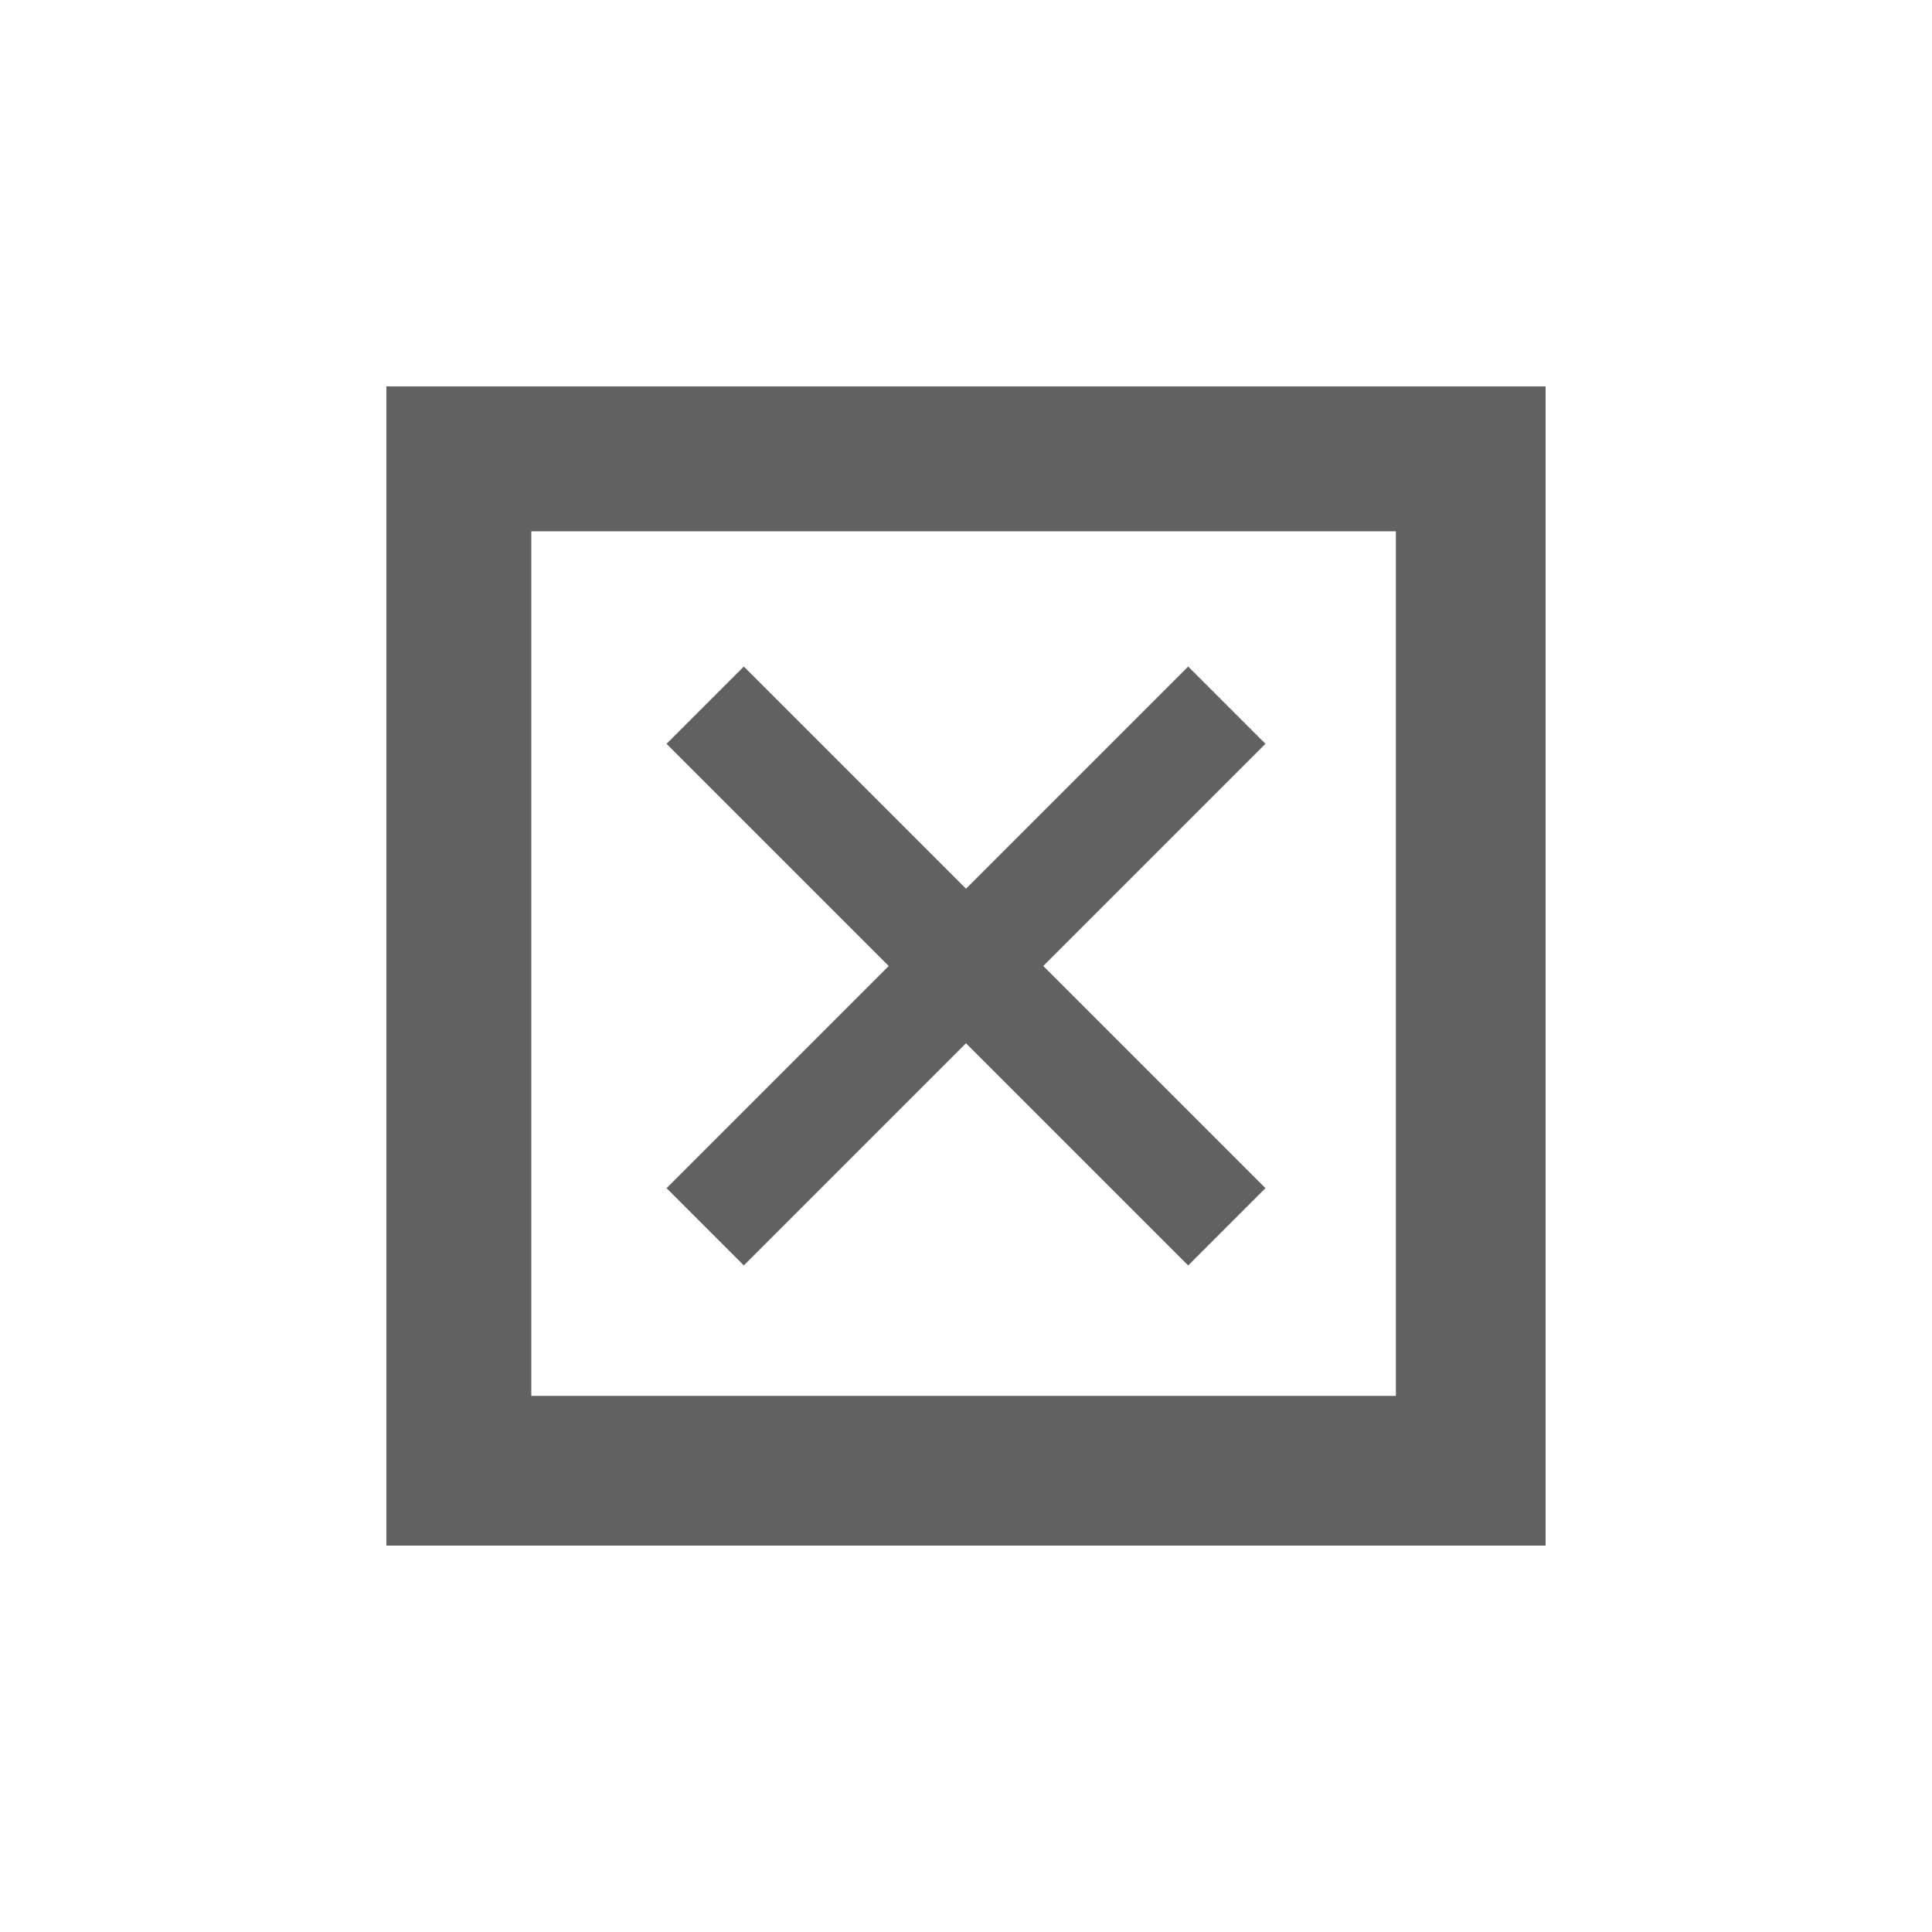 <svg xmlns="http://www.w3.org/2000/svg" xmlns:svg="http://www.w3.org/2000/svg" id="Layer_1" x="0" y="0" version="1.0" viewBox="0 0 40 40" xml:space="preserve" style="enable-background:new 0 0 40 40"><style id="style2" type="text/css">.st0{fill:#fff}</style><g id="g8" style="fill:#616161;fill-opacity:1"><path id="path4" d="M8,8l0,24l24,0l0-24L8,8z M28.9,28.9l-17.9,0L11,11l17.9,0L28.9,28.9z" class="st0" style="fill:#616161;fill-opacity:1"/><polygon id="polygon6" points="15.4 26.2 20 21.6 24.6 26.2 26.2 24.6 21.6 20 26.2 15.4 24.6 13.8 20 18.4 15.4 13.8 13.8 15.4 18.4 20 13.8 24.6" class="st0" style="fill:#616161;fill-opacity:1"/></g></svg>